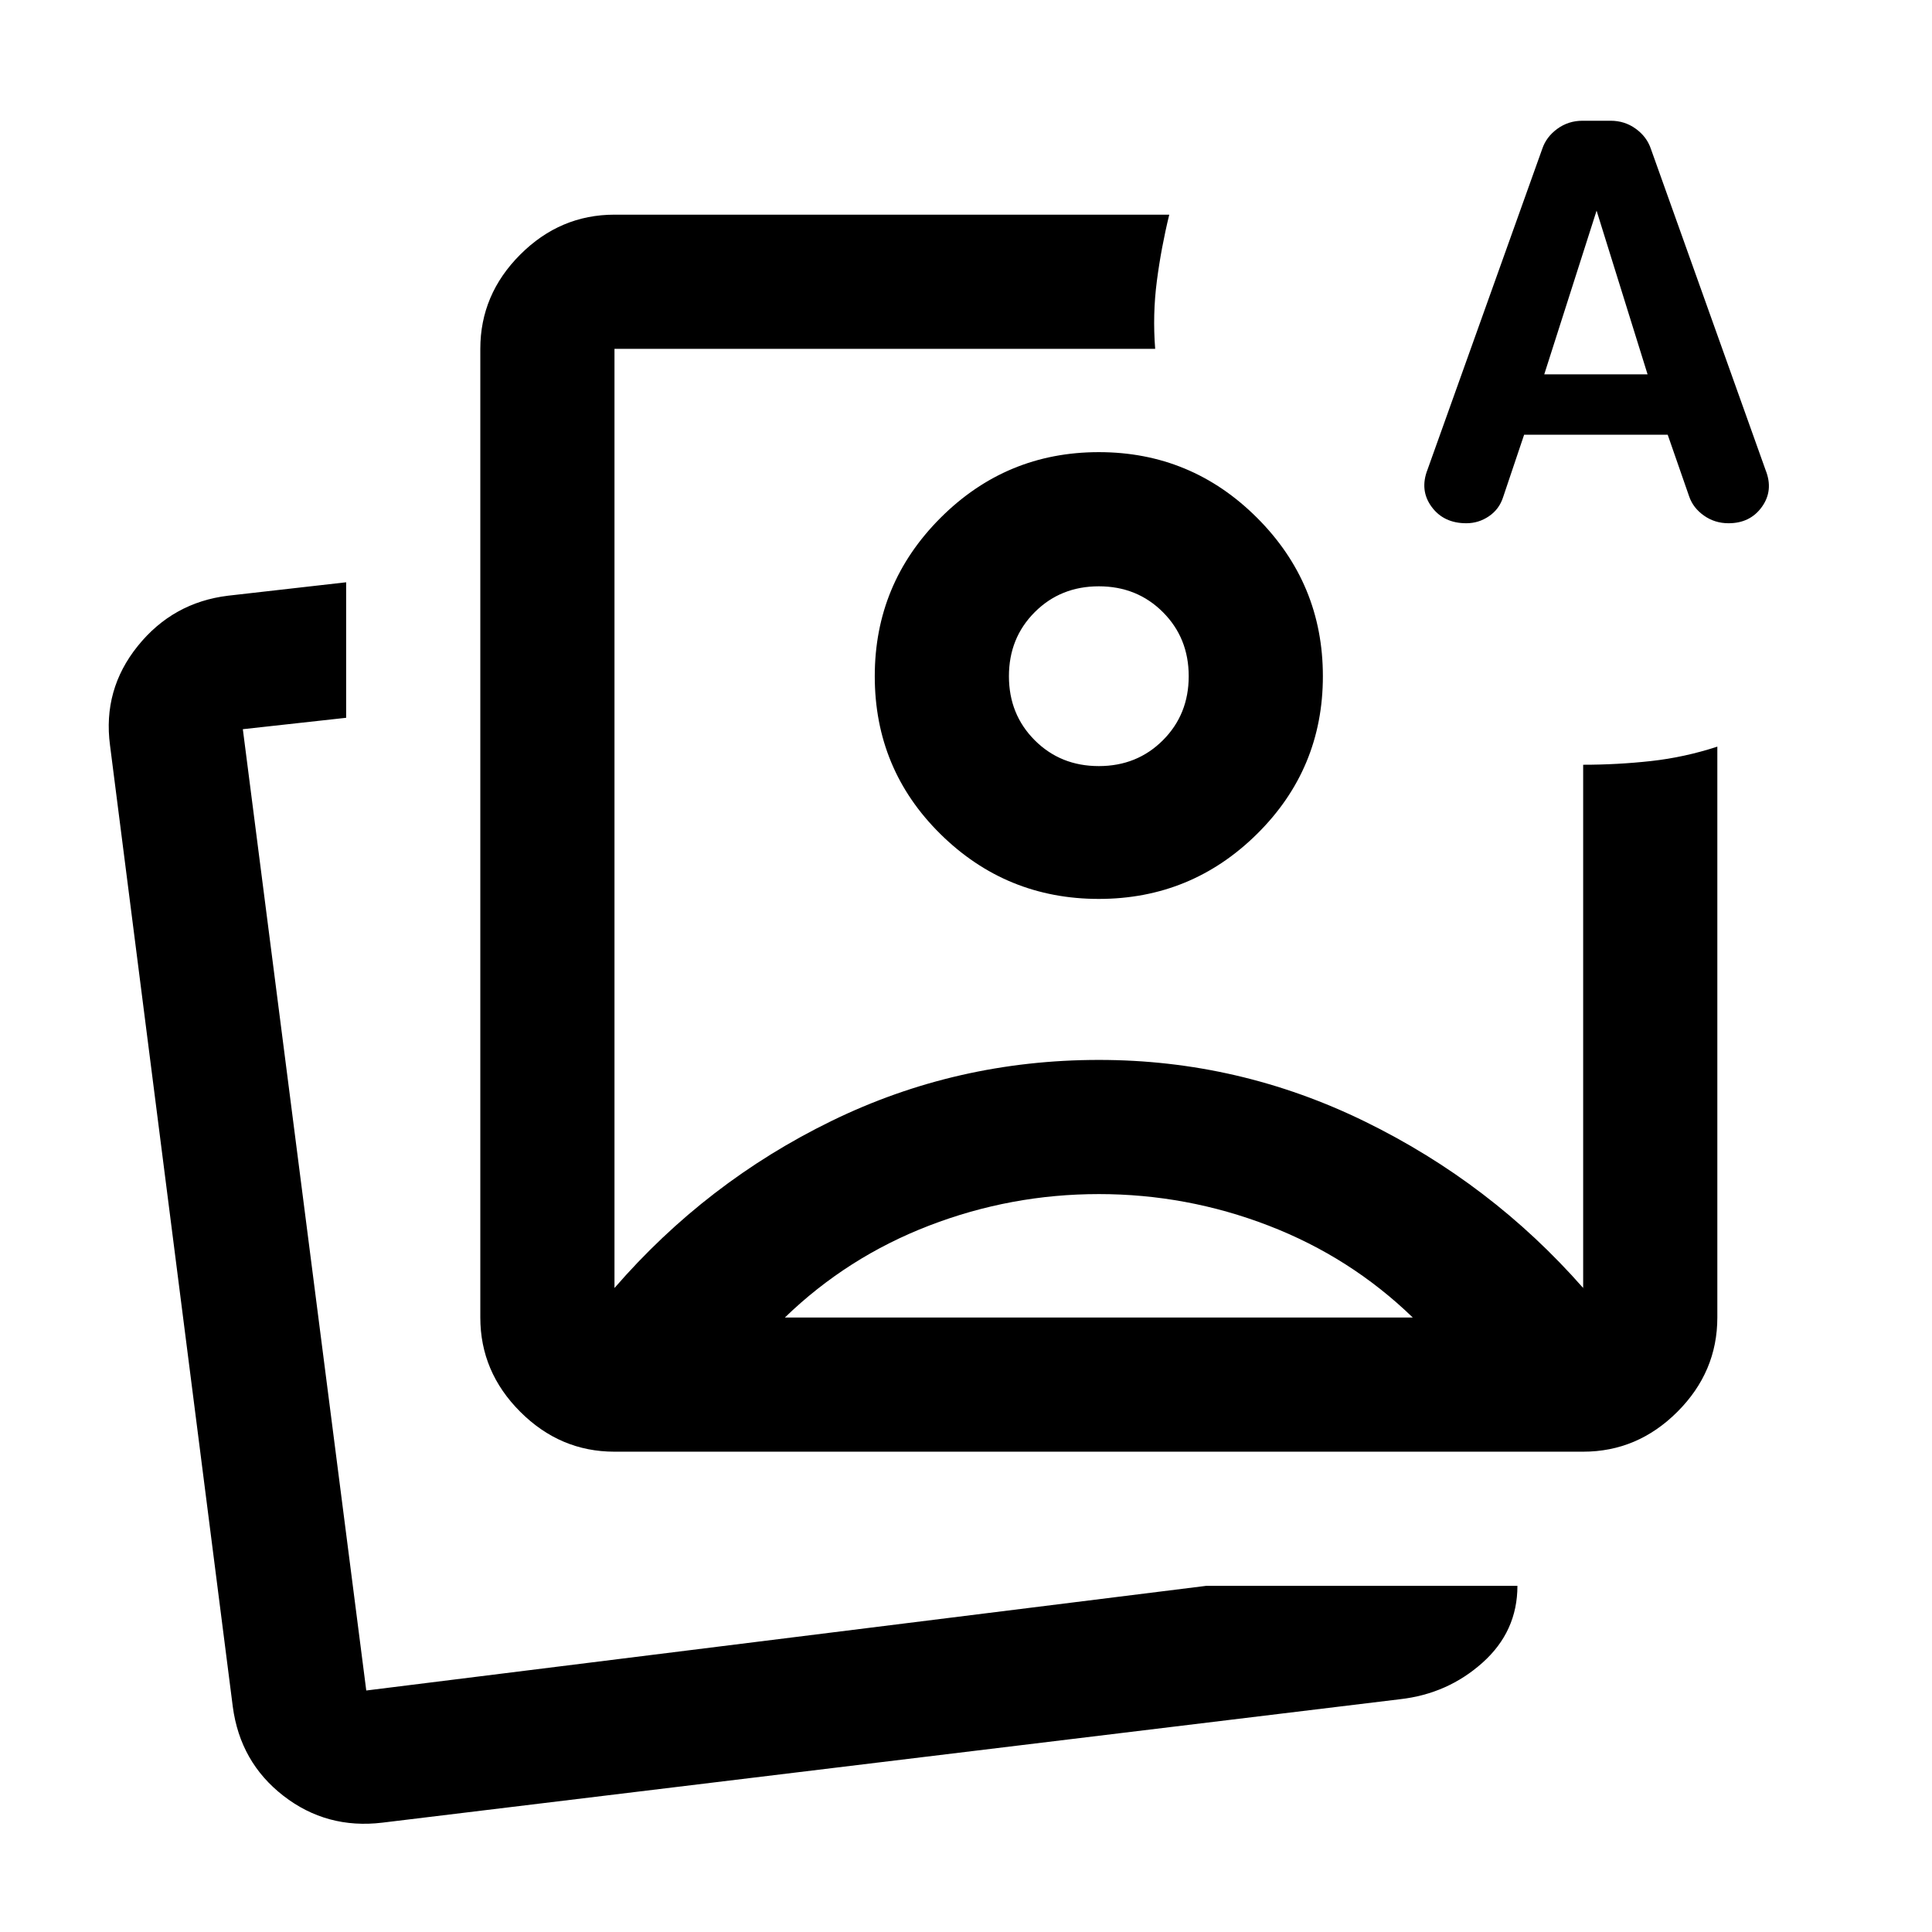<svg xmlns="http://www.w3.org/2000/svg" height="40" viewBox="0 -960 960 960" width="40"><path d="M305.332-238.665q-27 0-46.833-19.834-19.834-19.833-19.834-46.833v-481.334q0-27 19.834-46.833 19.833-19.834 46.833-19.834H581q-4 16.334-6.167 33-2.167 16.667-.833 33.667H305.332v466.668q45.666-52.667 107.833-83 62.167-30.334 132.904-30.334 69.597 0 132.264 30.667Q741-371.998 786.666-319.998q1 1-.007-.119-1.008-1.119.007.119V-580q17 0 33.667-1.833 16.666-1.834 33-7.167v283.668q0 27-19.834 46.833-19.833 19.834-46.833 19.834H305.332ZM545.999-624Zm53.337 452.001h154.665q0 22.666-17.334 38.166-17.333 15.5-40.999 18.167L189.999-54.333q-27.667 3.334-49.166-13.333-21.5-16.666-25.167-44.333l-61-477.668Q50.999-617.333 68.453-639q17.453-21.666 44.879-25l58.667-6.666v67.333l-51.334 5.666 61.334 477.668 417.337-52Zm-417.337 52ZM757.333-744l-10.436 31q-1.897 6-7.021 9.5-5.123 3.5-11.271 3.5-11.272 0-17.272-8.205-6-8.205-2-18.462l57-159.357q2-5.976 7.5-9.976 5.5-4 12.5-4h14q7 0 12.5 4t7.5 10.023l57 159.606q4 10.038-1.833 18.204Q869.666-700 858.903-700q-6.849 0-12.231-3.81-5.382-3.809-7.339-9.523L828.666-744h-71.333Zm10-30h51.333l-25.333-81.333-26 81.333ZM545.999-366.666q-43.667 0-84.334 15.667t-71.667 45.667H702q-31-30-71.667-45.667-40.667-15.667-84.334-15.667Zm0-368.667q46 0 78.667 32.666Q657.332-670 657.332-624t-32.666 78.333q-32.667 32.334-78.667 32.334t-78.667-32.194Q434.666-577.721 434.666-624q0-46 32.666-78.667 32.667-32.666 78.667-32.666Zm0 66.666q-19 0-31.834 12.834Q501.332-643 501.332-624t12.833 31.834q12.834 12.833 31.834 12.833t31.834-12.833Q590.666-605 590.666-624t-12.833-31.833q-12.834-12.834-31.834-12.834Z"/></svg>